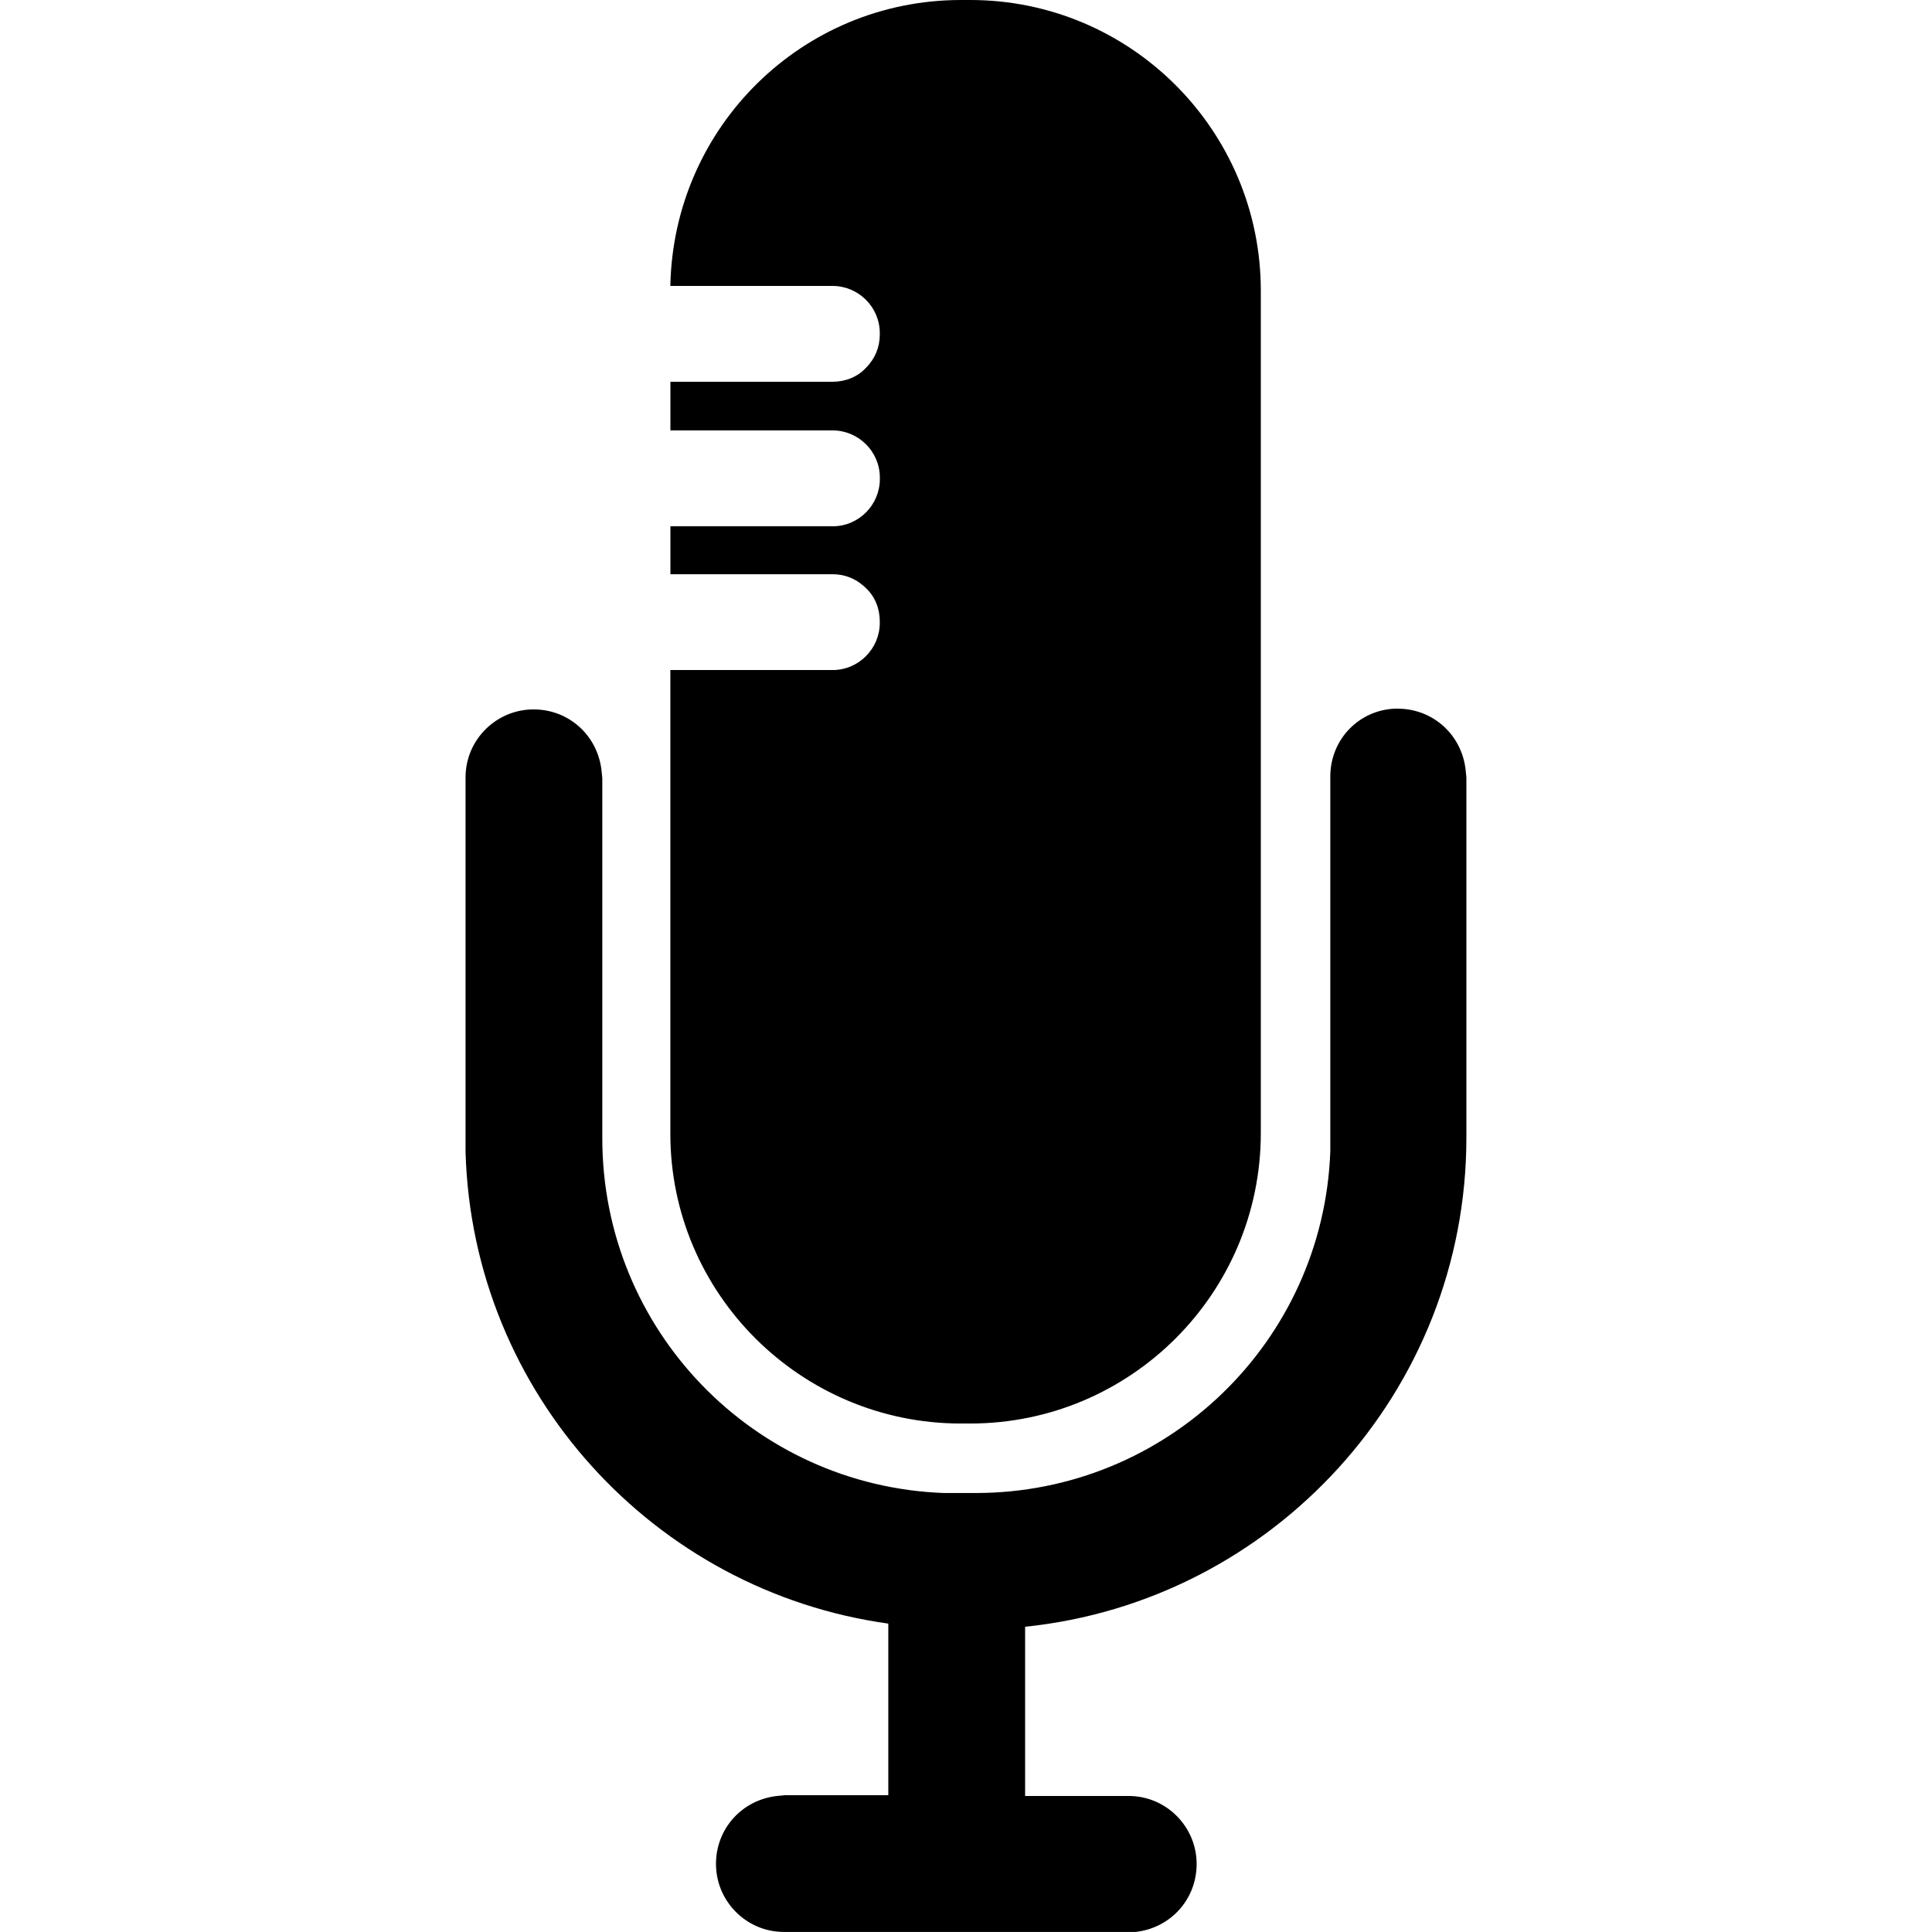 <!-- Generated by IcoMoon.io -->
<svg version="1.1" xmlns="http://www.w3.org/2000/svg" width="32" height="32" viewBox="0 0 32 32">
<title>menu-moderatorlogin</title>
<path d="M16.070 0c2.662 0 4.813 2.163 4.813 4.813v13.952c0 2.662-2.163 4.813-4.813 4.813h-0.154c-2.65 0-4.813-2.15-4.813-4.8v-7.68h2.688c0.435 0 0.781-0.358 0.781-0.781v-0.026c0-0.205-0.077-0.41-0.23-0.55-0.154-0.154-0.346-0.23-0.55-0.23h-2.688v-0.794h2.688c0.435 0 0.781-0.358 0.781-0.781v-0.026c0-0.435-0.358-0.781-0.781-0.781h-2.688v-0.806h2.688c0.205 0 0.41-0.077 0.55-0.23 0.154-0.154 0.23-0.346 0.23-0.55v-0.026c0-0.435-0.358-0.781-0.781-0.781h-2.688c0.051-2.637 2.189-4.736 4.813-4.736h0.154zM23.149 11.738c0.589 0 1.062 0.435 1.126 1.011l0.013 0.128v5.965c0 4.211-3.213 7.68-7.309 8.102v2.803h1.715c0.627 0 1.126 0.512 1.126 1.126 0 0.589-0.435 1.062-1.011 1.126h-5.824c-0.627 0-1.126-0.512-1.126-1.126 0-0.589 0.435-1.062 1.011-1.126l0.128-0.013h1.715v-2.842c-3.878-0.538-6.886-3.814-7.002-7.808v-6.208c0-0.627 0.512-1.126 1.126-1.126 0.589 0 1.062 0.435 1.126 1.011l0.013 0.128v5.965c0 3.174 2.509 5.76 5.658 5.875h0.525c3.174 0 5.76-2.509 5.875-5.658v-6.182c-0.013-0.653 0.499-1.152 1.114-1.152z"></path>
</svg>
